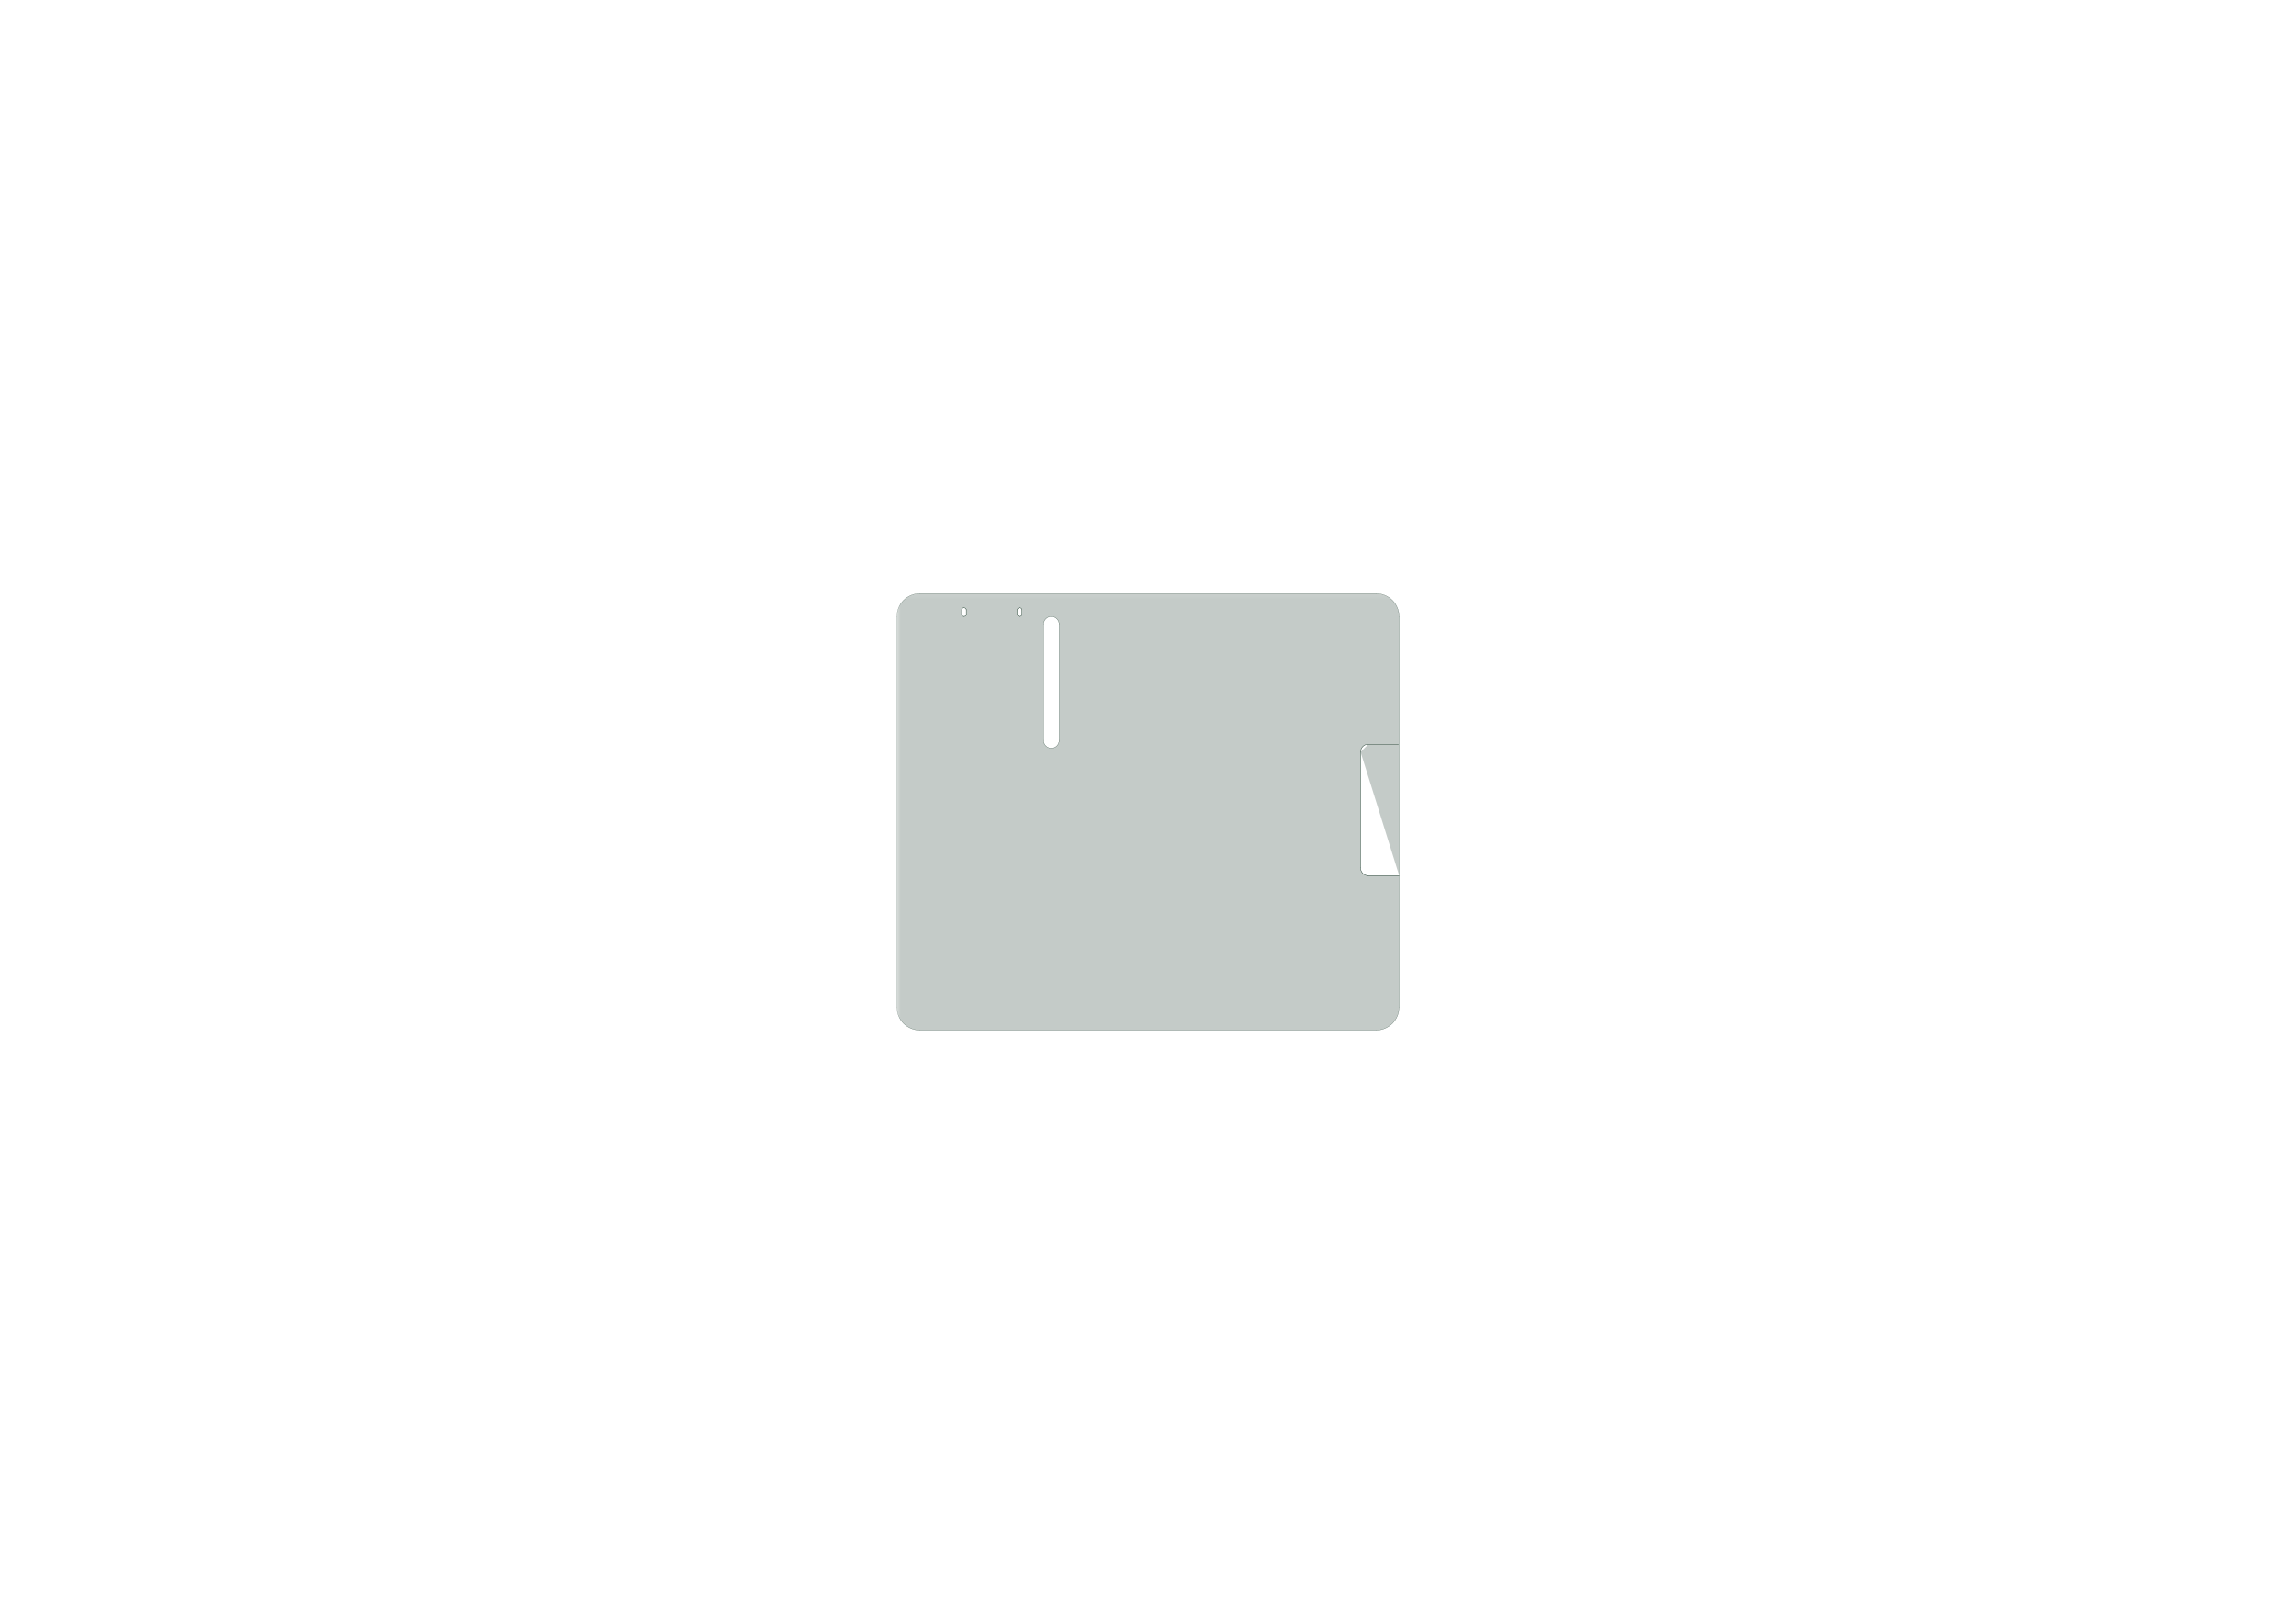 <?xml version='1.0' encoding='ASCII' standalone='yes'?>
<svg xmlns="http://www.w3.org/2000/svg" version="1.1" width="297.002mm" height="210.007mm" viewBox="0 0 297.002 210.007">
            <title>Picture generated by PcbDraw </title>
            <desc>Picture generated by PcbDraw</desc>
        <defs><clipPath id="cut-off"><path d=" M 172.606 79.472 A 0.276 0.276 0 0 1 172.306 79.722 A 0.276 0.276 0 0 1 172.006 79.472 L 172.006 78.872 A 0.276 0.276 0 0 1 172.306 78.622 A 0.276 0.276 0 0 1 172.606 78.872 L 172.606 79.472  M 165.406 79.472 A 0.276 0.276 0 0 1 165.106 79.722 A 0.276 0.276 0 0 1 164.806 79.472 L 164.806 78.872 A 0.276 0.276 0 0 1 165.106 78.622 A 0.276 0.276 0 0 1 165.406 78.872 L 165.406 79.472  M 116.001 79.754 A 3 3 0 0 1 119.001 76.754 L 178.001 76.754 A 3 3 0 0 1 181.001 79.754 L 181.001 130.254 A 3 3 0 0 1 178.001 133.254 L 119.001 133.254 A 3 3 0 0 1 116.001 130.254 L 116.001 79.754  M 120.001 96.254 A 1 1 0 0 1 121.001 97.254 L 120.001 96.254  M 121.001 97.254 L 121.001 112.254 A 1 1 0 0 1 120.001 113.254 L 116.001 113.254  M 160.001 95.754 A 1 1 0 0 0 161.001 96.754 A 1 1 0 0 0 162.001 95.754 L 162.001 80.754 A 1 1 0 0 0 161.001 79.754 A 1 1 0 0 0 160.001 80.754 L 160.001 95.754 " style="fill-rule: evenodd;"/></clipPath><mask id="pads-mask-silkscreen"><rect x="114.985" y="76.119" width="66.294" height="65.449" fill="white"/><g style="fill:#000000; fill-opacity:0.0;  stroke:#000000; stroke-width:0; stroke-opacity:1;  stroke-linecap:round; stroke-linejoin:round;">
<g style="fill:#000000; fill-opacity:1;  stroke:#000000; stroke-width:0; stroke-opacity:1;  stroke-linecap:round; stroke-linejoin:round;">
<circle cx="170.656" cy="81.072" r="0.35"/> 
</g>
<g style="fill:#000000; fill-opacity:1;  stroke:#000000; stroke-width:0; stroke-opacity:1;  stroke-linecap:round; stroke-linejoin:round;">
<circle cx="166.756" cy="81.072" r="0.35"/> 
</g>
<g style="fill:#000000; fill-opacity:0.0;  stroke:#000000; stroke-width:1.411; stroke-opacity:1;  stroke-linecap:round; stroke-linejoin:round;">
<path d="M172.006 81.972 L173.214 81.972 "/>
<path d="M165.406 81.972 L164.198 81.972 "/>
</g>
<g style="fill:#000000; fill-opacity:1;  stroke:#000000; stroke-width:0; stroke-opacity:1;  stroke-linecap:round; stroke-linejoin:round;">
<path style="fill:#000000; fill-opacity:1;  stroke:#000000; stroke-width:0; stroke-opacity:1;  stroke-linecap:round; stroke-linejoin:round;fill-rule:evenodd;" d="M 173.556,77.82 173.595,77.828 173.628,77.85 173.65,77.883 173.658,77.922 173.658,80.422 173.65,80.46 173.628,80.493 173.595,80.516 173.556,80.523 171.056,80.523 171.017,80.516 170.984,80.493 170.962,80.46 170.954,80.422 170.954,77.922 170.962,77.883 170.984,77.85 171.017,77.828 171.056,77.82 Z"/> 
<path style="fill:#000000; fill-opacity:1;  stroke:#000000; stroke-width:0; stroke-opacity:1;  stroke-linecap:round; stroke-linejoin:round;fill-rule:evenodd;" d="M 166.356,77.82 166.395,77.828 166.428,77.85 166.45,77.883 166.458,77.922 166.458,80.422 166.45,80.46 166.428,80.493 166.395,80.516 166.356,80.523 163.856,80.523 163.817,80.516 163.784,80.493 163.762,80.46 163.755,80.422 163.755,77.922 163.762,77.883 163.784,77.85 163.817,77.828 163.856,77.82 Z"/> 
</g>
<g style="fill:#000000; fill-opacity:1;  stroke:#000000; stroke-width:0; stroke-opacity:1;  stroke-linecap:round; stroke-linejoin:round;">
<circle cx="119.501" cy="80.254" r="1.4"/> 
</g>
<g style="fill:#000000; fill-opacity:1;  stroke:#000000; stroke-width:0; stroke-opacity:1;  stroke-linecap:round; stroke-linejoin:round;">
<circle cx="119.501" cy="129.254" r="1.4"/> 
</g>
<g style="fill:#000000; fill-opacity:1;  stroke:#000000; stroke-width:0; stroke-opacity:1;  stroke-linecap:round; stroke-linejoin:round;">
<circle cx="177.501" cy="80.254" r="1.4"/> 
</g>
<g style="fill:#000000; fill-opacity:1;  stroke:#000000; stroke-width:0; stroke-opacity:1;  stroke-linecap:round; stroke-linejoin:round;">
<circle cx="177.501" cy="129.254" r="1.4"/> 
</g>
</g> 
</mask></defs><g transform="scale(-1,1) translate(-297,0)" id="boardContainer"><g id="substrate" clip-path="url(#cut-off)" mask="url(#pads-mask-silkscreen)"><g id="substrate-board" style="fill:#143324; fill-opacity:0.251; stroke:#143324; stroke-width:0;"><path d=" M 172.606 79.472 A 0.276 0.276 0 0 1 172.306 79.722 A 0.276 0.276 0 0 1 172.006 79.472 L 172.006 78.872 A 0.276 0.276 0 0 1 172.306 78.622 A 0.276 0.276 0 0 1 172.606 78.872 L 172.606 79.472  M 165.406 79.472 A 0.276 0.276 0 0 1 165.106 79.722 A 0.276 0.276 0 0 1 164.806 79.472 L 164.806 78.872 A 0.276 0.276 0 0 1 165.106 78.622 A 0.276 0.276 0 0 1 165.406 78.872 L 165.406 79.472  M 116.001 79.754 A 3 3 0 0 1 119.001 76.754 L 178.001 76.754 A 3 3 0 0 1 181.001 79.754 L 181.001 130.254 A 3 3 0 0 1 178.001 133.254 L 119.001 133.254 A 3 3 0 0 1 116.001 130.254 L 116.001 79.754  M 120.001 96.254 A 1 1 0 0 1 121.001 97.254 L 120.001 96.254  M 121.001 97.254 L 121.001 112.254 A 1 1 0 0 1 120.001 113.254 L 116.001 113.254  M 160.001 95.754 A 1 1 0 0 0 161.001 96.754 A 1 1 0 0 0 162.001 95.754 L 162.001 80.754 A 1 1 0 0 0 161.001 79.754 A 1 1 0 0 0 160.001 80.754 L 160.001 95.754 " style="fill-rule: evenodd;"/><g style="fill-opacity: 0.0;stroke-width: 0.05;stroke-opacity: 1;stroke-linecap: round;stroke-linejoin: round">
<path d="M172.606 78.872 L172.606 79.472 "/>
<path d="M172.006 79.472 L172.006 78.872 "/>
<path d="M165.406 78.872 L165.406 79.472 "/>
<path d="M164.806 79.472 L164.806 78.872 "/>
<path d="M172.306 79.722 A0.276 0.276 0.0 0 0 172.606 79.472"/>
<path d="M172.006 79.472 A0.276 0.276 0.0 0 0 172.306 79.722"/>
<path d="M172.606 78.872 A0.276 0.276 0.0 0 0 172.306 78.622"/>
<path d="M172.306 78.622 A0.276 0.276 0.0 0 0 172.006 78.872"/>
<path d="M165.106 79.722 A0.276 0.276 0.0 0 0 165.406 79.472"/>
<path d="M164.806 79.472 A0.276 0.276 0.0 0 0 165.106 79.722"/>
<path d="M165.406 78.872 A0.276 0.276 0.0 0 0 165.106 78.622"/>
<path d="M165.106 78.622 A0.276 0.276 0.0 0 0 164.806 78.872"/>
<path d="M116.001 130.254 L116.001 79.754 "/>
<path d="M116.101 96.254 L120.001 96.254 "/>
<path d="M119.001 76.754 L178.001 76.754 "/>
<path d="M120.001 113.254 L116.001 113.254 "/>
<path d="M121.001 97.254 L121.001 112.254 "/>
<path d="M160.001 80.754 L160.001 95.754 "/>
<path d="M162.001 95.754 L162.001 80.754 "/>
<path d="M178.001 133.254 L119.001 133.254 "/>
<path d="M181.001 79.754 L181.001 130.254 "/>
<path d="M119.001 76.754 A3 3 0.0 0 0 116.001 79.754"/>
<path d="M116.001 130.254 A3 3 0.0 0 0 119.001 133.254"/>
<path d="M121.001 97.254 A1 1 0.0 0 0 120.001 96.254"/>
<path d="M120.001 113.254 A1 1 0.0 0 0 121.001 112.254"/>
<path d="M161.001 79.754 A1 1 0.0 0 0 160.001 80.754"/>
<path d="M162.001 80.754 A1 1 0.0 0 0 161.001 79.754"/>
<path d="M160.001 95.754 A1 1 0.0 0 0 161.001 96.754"/>
<path d="M161.001 96.754 A1 1 0.0 0 0 162.001 95.754"/>
<path d="M181.001 79.754 A3 3 0.0 0 0 178.001 76.754"/>
<path d="M178.001 133.254 A3 3 0.0 0 0 181.001 130.254"/>
</g> 
</g></g></g></svg>
